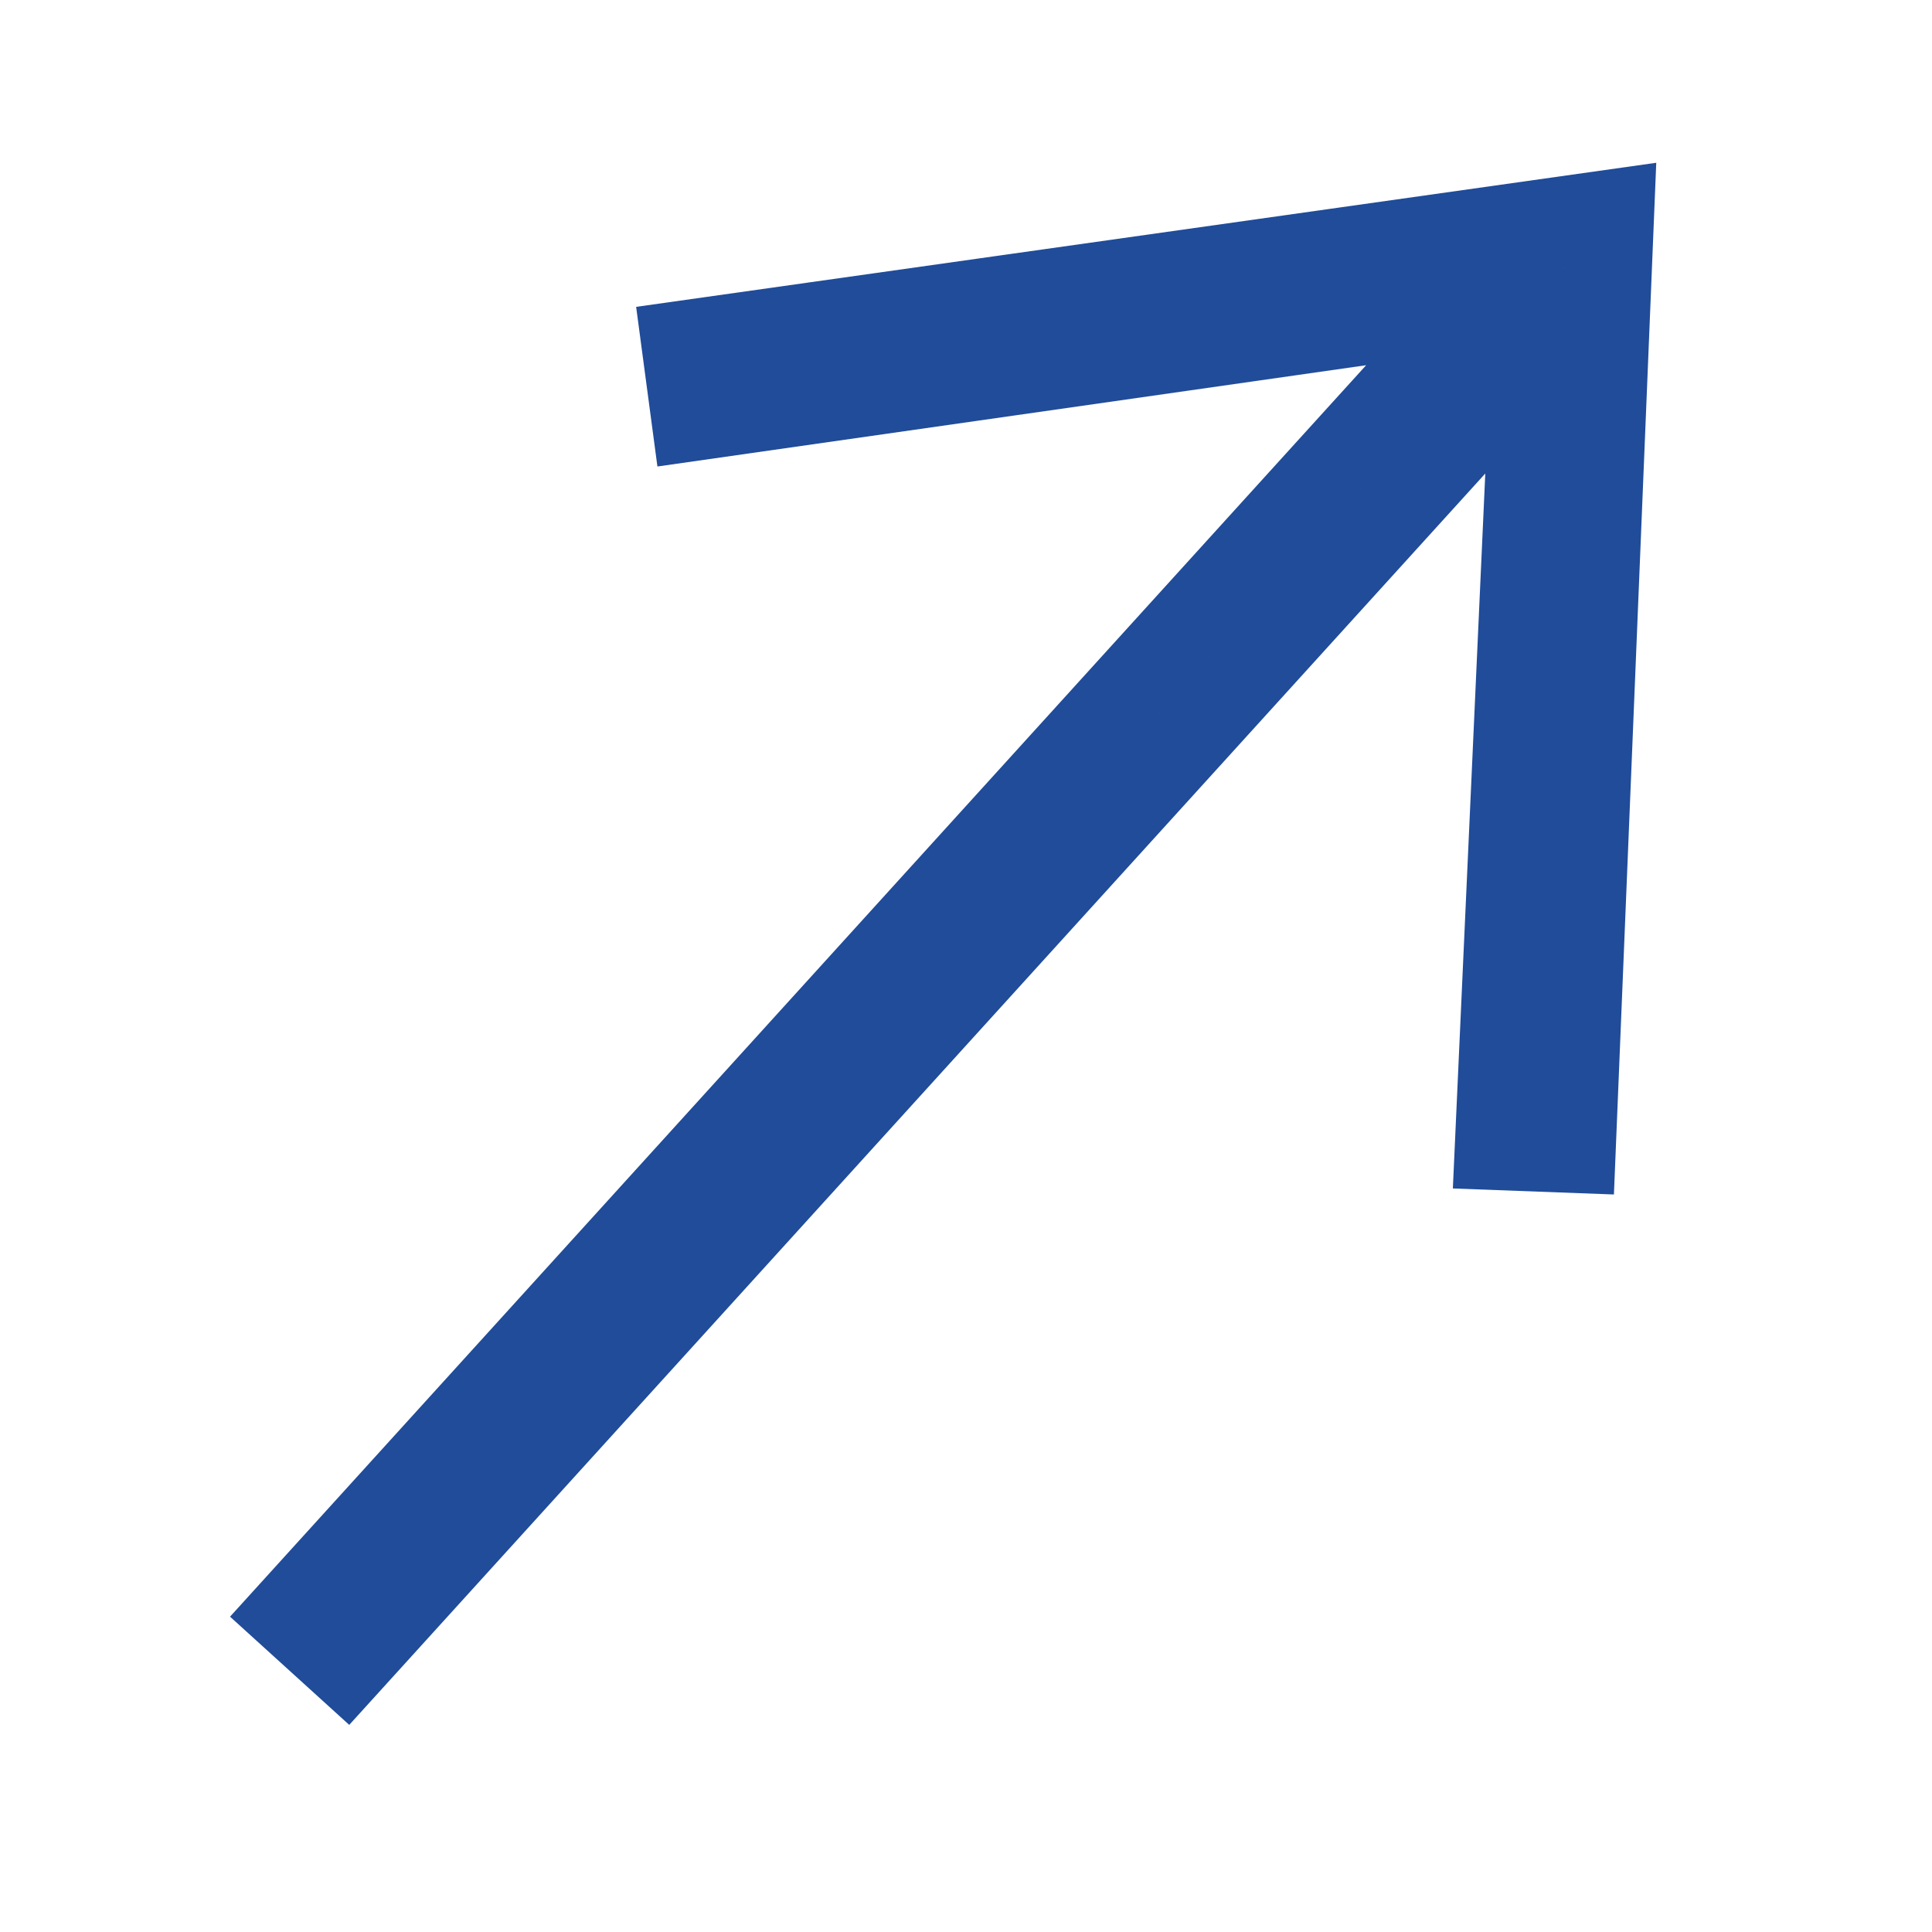 <svg xmlns="http://www.w3.org/2000/svg" width="24" height="24" fill-rule="evenodd" clip-rule="evenodd" style=""><rect id="backgroundrect" width="100%" height="100%" x="0" y="0" fill="none" stroke="none"/><g class="currentLayer" style=""><title>Layer 1</title><path d="M21.883 12l-7.527 6.235.644.765 9-7.521-9-7.479-.645.764 7.529 6.236h-21.884v1h21.883z" id="svg_1" class="" fill="#dadada" fill-opacity="1" transform="rotate(-47.766 12,11.5) " stroke-opacity="1" stroke="#204c99"/></g></svg>